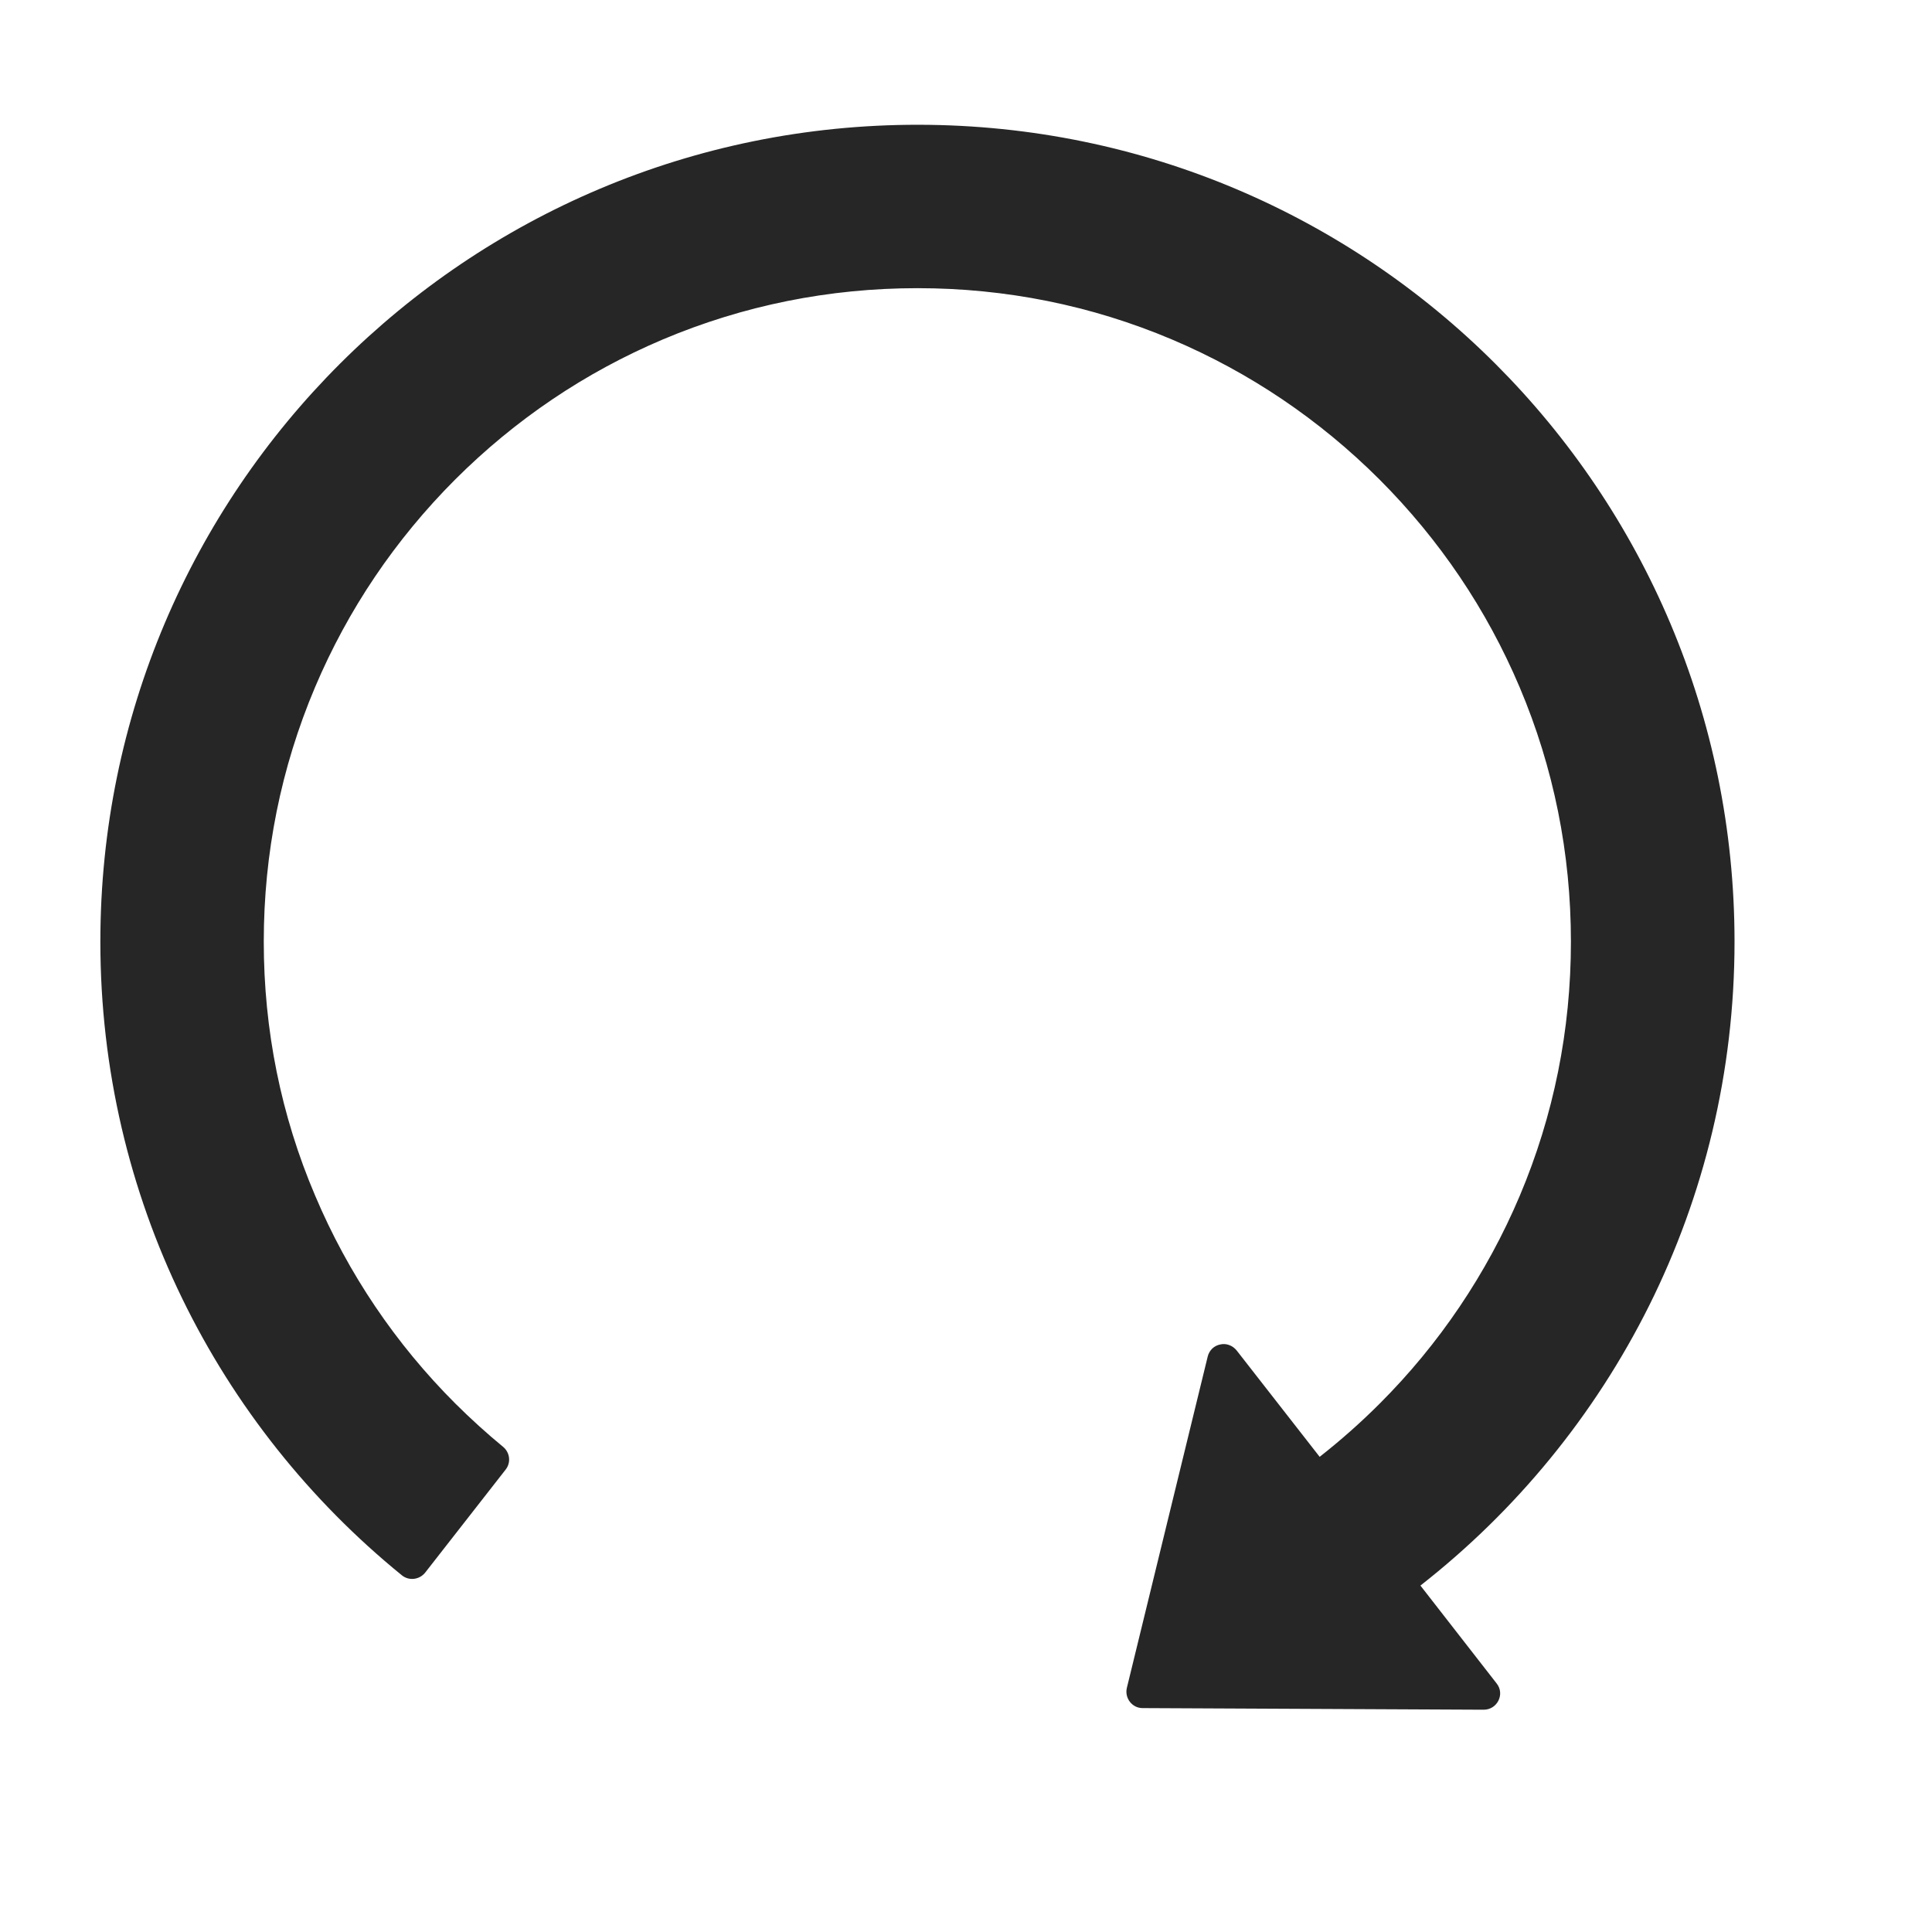 <svg width="19" height="19" viewBox="0 0 19 19" fill="none" xmlns="http://www.w3.org/2000/svg">
<g clip-path="url(#clip0_14_9)">
<path d="M13.969 15.593C15.849 14.122 17.058 11.832 17.058 9.261C17.058 4.823 13.472 1.233 9.035 1.227C4.591 1.221 0.987 4.819 0.987 9.261C0.987 11.776 2.142 14.02 3.952 15.492C4.022 15.549 4.125 15.536 4.181 15.466L4.973 14.452C5.027 14.383 5.015 14.285 4.948 14.229C4.786 14.096 4.629 13.953 4.478 13.803C3.891 13.217 3.423 12.524 3.1 11.76C2.763 10.97 2.594 10.128 2.594 9.261C2.594 8.393 2.763 7.551 3.098 6.759C3.422 5.994 3.886 5.307 4.476 4.716C5.067 4.126 5.754 3.662 6.519 3.338C7.313 3.003 8.155 2.834 9.023 2.834C9.89 2.834 10.732 3.003 11.524 3.338C12.289 3.662 12.976 4.126 13.567 4.716C14.157 5.307 14.621 5.994 14.945 6.759C15.28 7.551 15.449 8.393 15.449 9.261C15.449 10.128 15.28 10.97 14.945 11.762C14.622 12.525 14.154 13.219 13.567 13.805C13.38 13.992 13.183 14.166 12.978 14.327L12.161 13.28C12.142 13.257 12.117 13.238 12.089 13.228C12.06 13.217 12.03 13.215 12 13.222C11.97 13.228 11.943 13.242 11.921 13.263C11.9 13.284 11.884 13.311 11.877 13.341L11.082 16.599C11.058 16.7 11.134 16.798 11.236 16.798L14.591 16.814C14.726 16.814 14.802 16.659 14.718 16.555L13.969 15.593Z" fill="black" fill-opacity="0.85"/>
</g>
<defs>
<clipPath id="clip0_14_9">
<rect width="18" height="18" fill="white" transform="translate(0.022 0.023)"/>
</clipPath>
</defs>
</svg>
